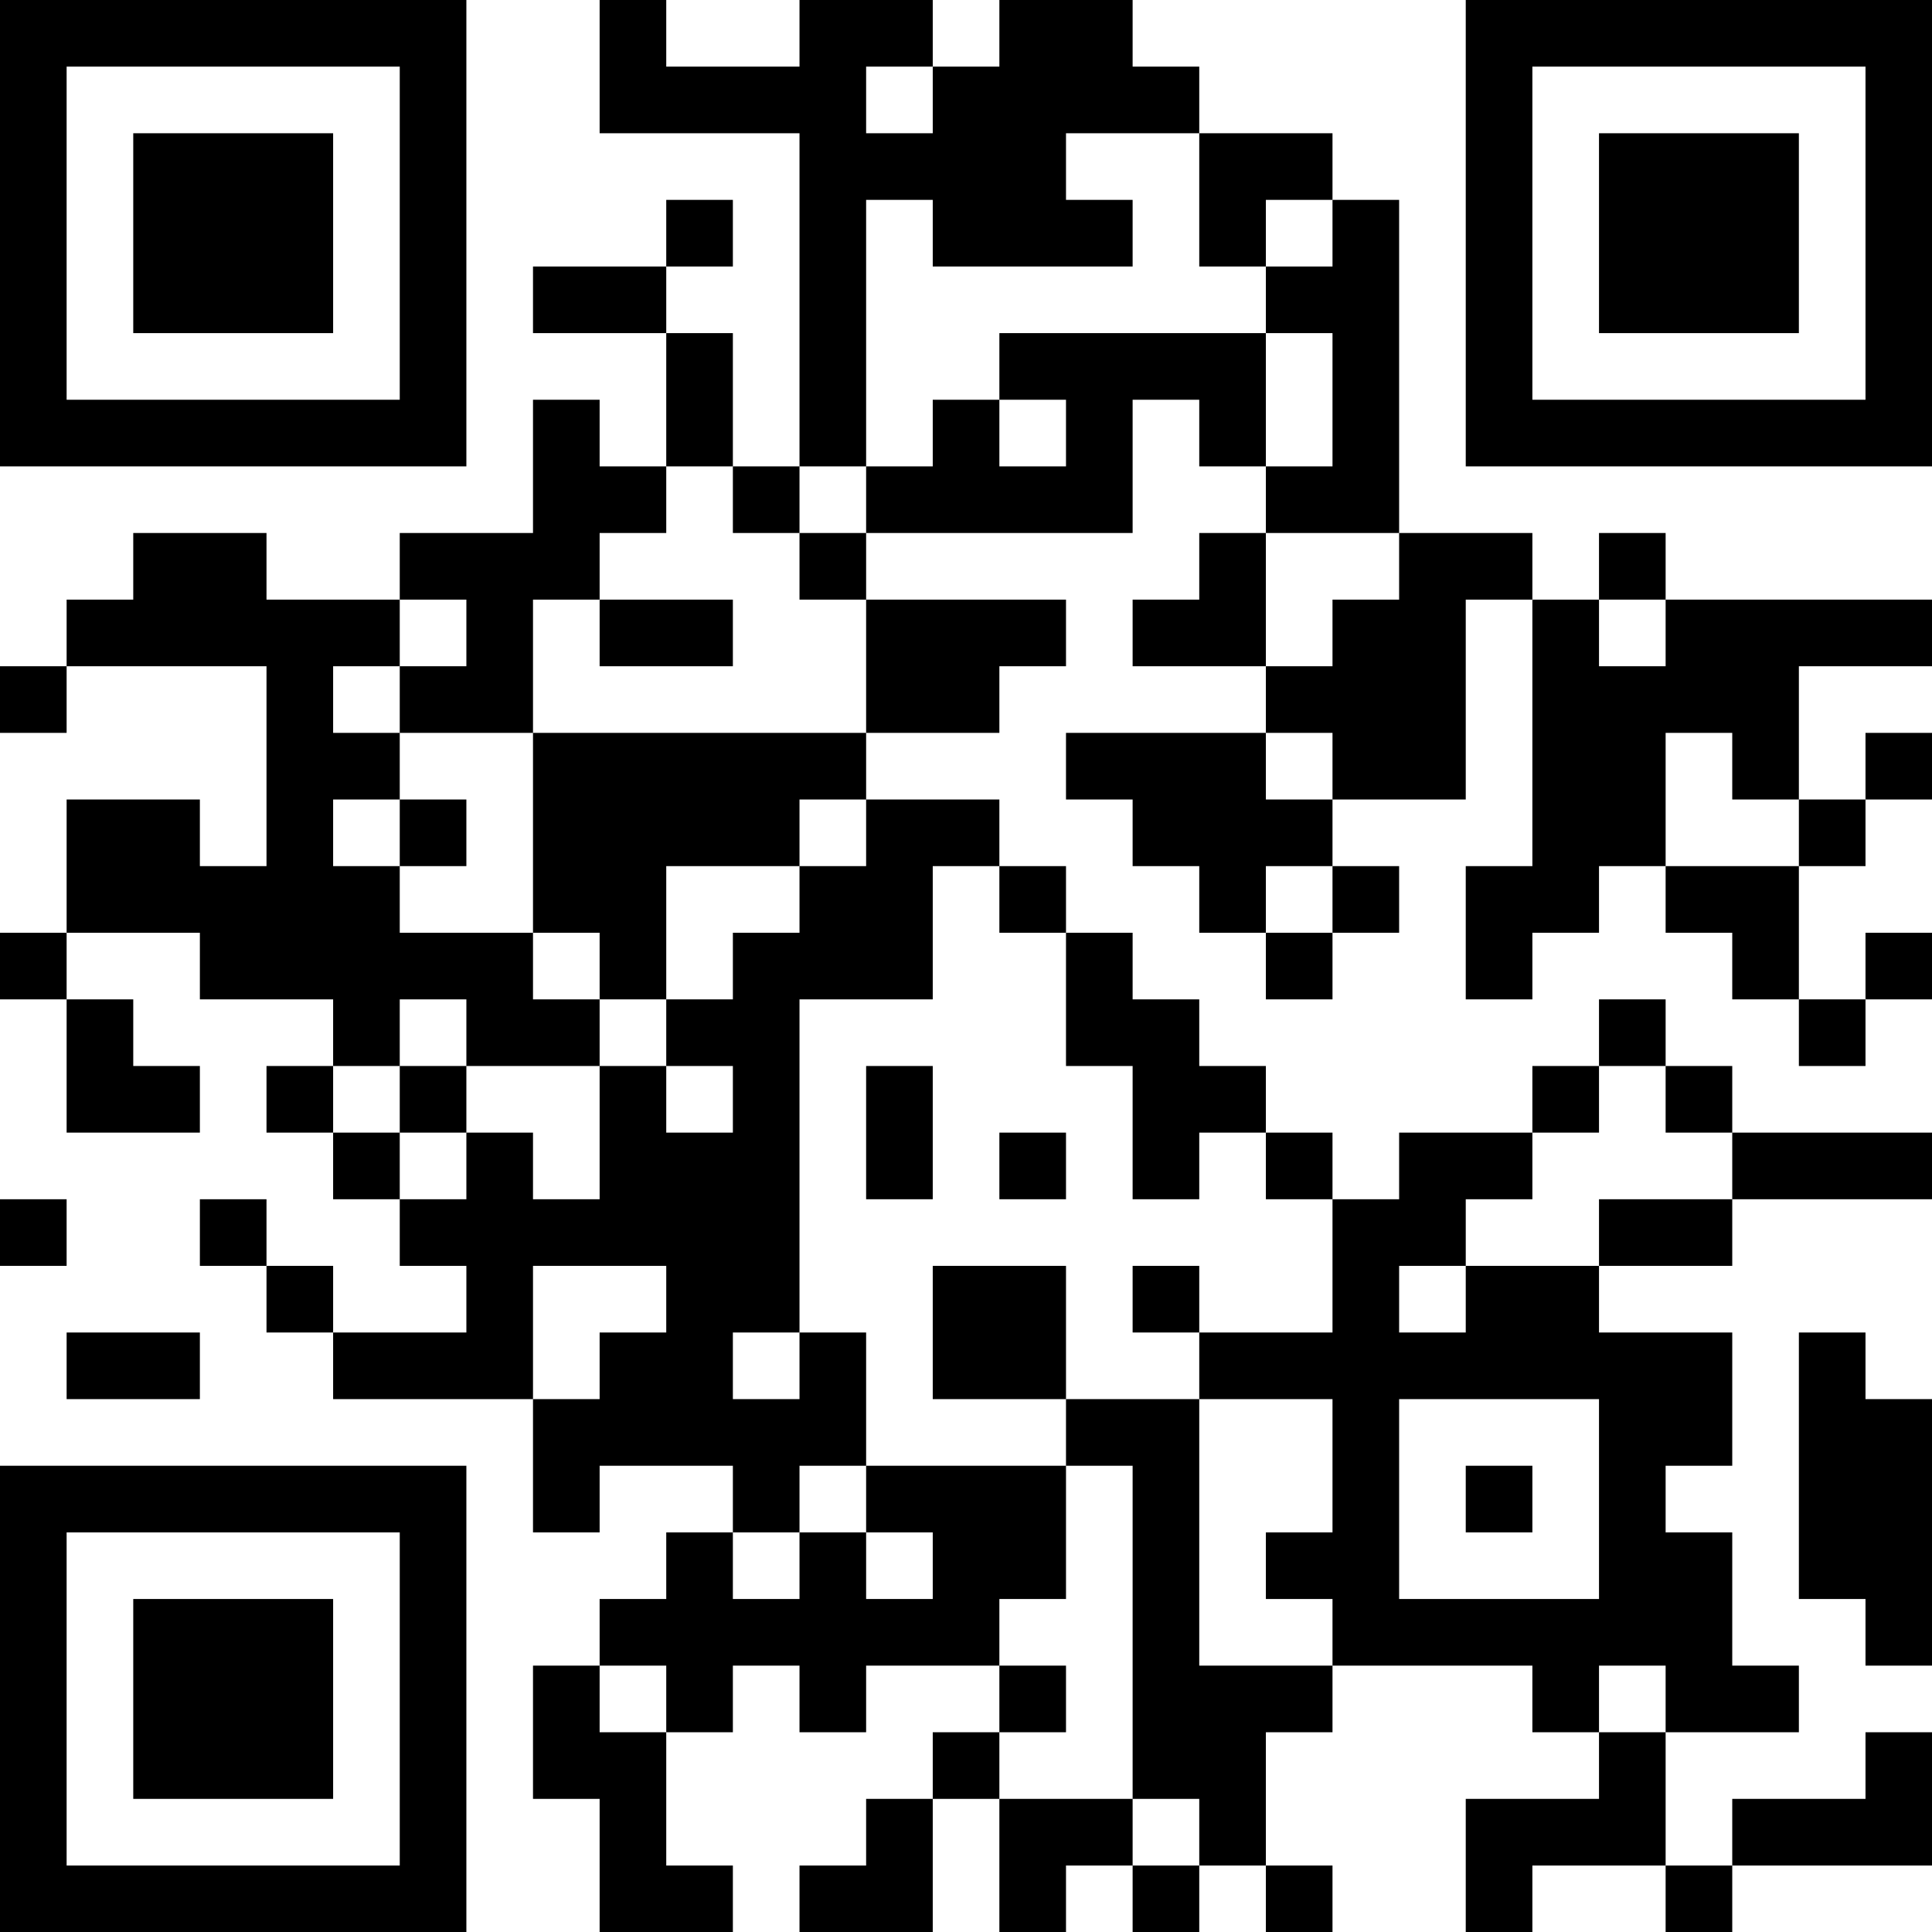 <?xml version="1.0" encoding="UTF-8"?>
<svg xmlns="http://www.w3.org/2000/svg" version="1.1" width="200" height="200" viewBox="0 0 200 200"><rect x="0" y="0" width="200" height="200" fill="#ffffff"/><g transform="scale(6.897)"><g transform="translate(0,0)"><path fill-rule="evenodd" d="M9 0L9 2L12 2L12 7L11 7L11 5L10 5L10 4L11 4L11 3L10 3L10 4L8 4L8 5L10 5L10 7L9 7L9 6L8 6L8 8L6 8L6 9L4 9L4 8L2 8L2 9L1 9L1 10L0 10L0 11L1 11L1 10L4 10L4 13L3 13L3 12L1 12L1 14L0 14L0 15L1 15L1 17L3 17L3 16L2 16L2 15L1 15L1 14L3 14L3 15L5 15L5 16L4 16L4 17L5 17L5 18L6 18L6 19L7 19L7 20L5 20L5 19L4 19L4 18L3 18L3 19L4 19L4 20L5 20L5 21L8 21L8 23L9 23L9 22L11 22L11 23L10 23L10 24L9 24L9 25L8 25L8 27L9 27L9 29L11 29L11 28L10 28L10 26L11 26L11 25L12 25L12 26L13 26L13 25L15 25L15 26L14 26L14 27L13 27L13 28L12 28L12 29L14 29L14 27L15 27L15 29L16 29L16 28L17 28L17 29L18 29L18 28L19 28L19 29L20 29L20 28L19 28L19 26L20 26L20 25L23 25L23 26L24 26L24 27L22 27L22 29L23 29L23 28L25 28L25 29L26 29L26 28L29 28L29 26L28 26L28 27L26 27L26 28L25 28L25 26L27 26L27 25L26 25L26 23L25 23L25 22L26 22L26 20L24 20L24 19L26 19L26 18L29 18L29 17L26 17L26 16L25 16L25 15L24 15L24 16L23 16L23 17L21 17L21 18L20 18L20 17L19 17L19 16L18 16L18 15L17 15L17 14L16 14L16 13L15 13L15 12L13 12L13 11L15 11L15 10L16 10L16 9L13 9L13 8L17 8L17 6L18 6L18 7L19 7L19 8L18 8L18 9L17 9L17 10L19 10L19 11L16 11L16 12L17 12L17 13L18 13L18 14L19 14L19 15L20 15L20 14L21 14L21 13L20 13L20 12L22 12L22 9L23 9L23 13L22 13L22 15L23 15L23 14L24 14L24 13L25 13L25 14L26 14L26 15L27 15L27 16L28 16L28 15L29 15L29 14L28 14L28 15L27 15L27 13L28 13L28 12L29 12L29 11L28 11L28 12L27 12L27 10L29 10L29 9L25 9L25 8L24 8L24 9L23 9L23 8L21 8L21 3L20 3L20 2L18 2L18 1L17 1L17 0L15 0L15 1L14 1L14 0L12 0L12 1L10 1L10 0ZM13 1L13 2L14 2L14 1ZM16 2L16 3L17 3L17 4L14 4L14 3L13 3L13 7L12 7L12 8L11 8L11 7L10 7L10 8L9 8L9 9L8 9L8 11L6 11L6 10L7 10L7 9L6 9L6 10L5 10L5 11L6 11L6 12L5 12L5 13L6 13L6 14L8 14L8 15L9 15L9 16L7 16L7 15L6 15L6 16L5 16L5 17L6 17L6 18L7 18L7 17L8 17L8 18L9 18L9 16L10 16L10 17L11 17L11 16L10 16L10 15L11 15L11 14L12 14L12 13L13 13L13 12L12 12L12 13L10 13L10 15L9 15L9 14L8 14L8 11L13 11L13 9L12 9L12 8L13 8L13 7L14 7L14 6L15 6L15 7L16 7L16 6L15 6L15 5L19 5L19 7L20 7L20 5L19 5L19 4L20 4L20 3L19 3L19 4L18 4L18 2ZM19 8L19 10L20 10L20 9L21 9L21 8ZM9 9L9 10L11 10L11 9ZM24 9L24 10L25 10L25 9ZM19 11L19 12L20 12L20 11ZM25 11L25 13L27 13L27 12L26 12L26 11ZM6 12L6 13L7 13L7 12ZM14 13L14 15L12 15L12 20L11 20L11 21L12 21L12 20L13 20L13 22L12 22L12 23L11 23L11 24L12 24L12 23L13 23L13 24L14 24L14 23L13 23L13 22L16 22L16 24L15 24L15 25L16 25L16 26L15 26L15 27L17 27L17 28L18 28L18 27L17 27L17 22L16 22L16 21L18 21L18 25L20 25L20 24L19 24L19 23L20 23L20 21L18 21L18 20L20 20L20 18L19 18L19 17L18 17L18 18L17 18L17 16L16 16L16 14L15 14L15 13ZM19 13L19 14L20 14L20 13ZM6 16L6 17L7 17L7 16ZM13 16L13 18L14 18L14 16ZM24 16L24 17L23 17L23 18L22 18L22 19L21 19L21 20L22 20L22 19L24 19L24 18L26 18L26 17L25 17L25 16ZM15 17L15 18L16 18L16 17ZM0 18L0 19L1 19L1 18ZM8 19L8 21L9 21L9 20L10 20L10 19ZM14 19L14 21L16 21L16 19ZM17 19L17 20L18 20L18 19ZM1 20L1 21L3 21L3 20ZM27 20L27 24L28 24L28 25L29 25L29 21L28 21L28 20ZM21 21L21 24L24 24L24 21ZM22 22L22 23L23 23L23 22ZM9 25L9 26L10 26L10 25ZM24 25L24 26L25 26L25 25ZM0 0L0 7L7 7L7 0ZM1 1L1 6L6 6L6 1ZM2 2L2 5L5 5L5 2ZM22 0L22 7L29 7L29 0ZM23 1L23 6L28 6L28 1ZM24 2L24 5L27 5L27 2ZM0 22L0 29L7 29L7 22ZM1 23L1 28L6 28L6 23ZM2 24L2 27L5 27L5 24Z" fill="#000000"/></g></g></svg>
